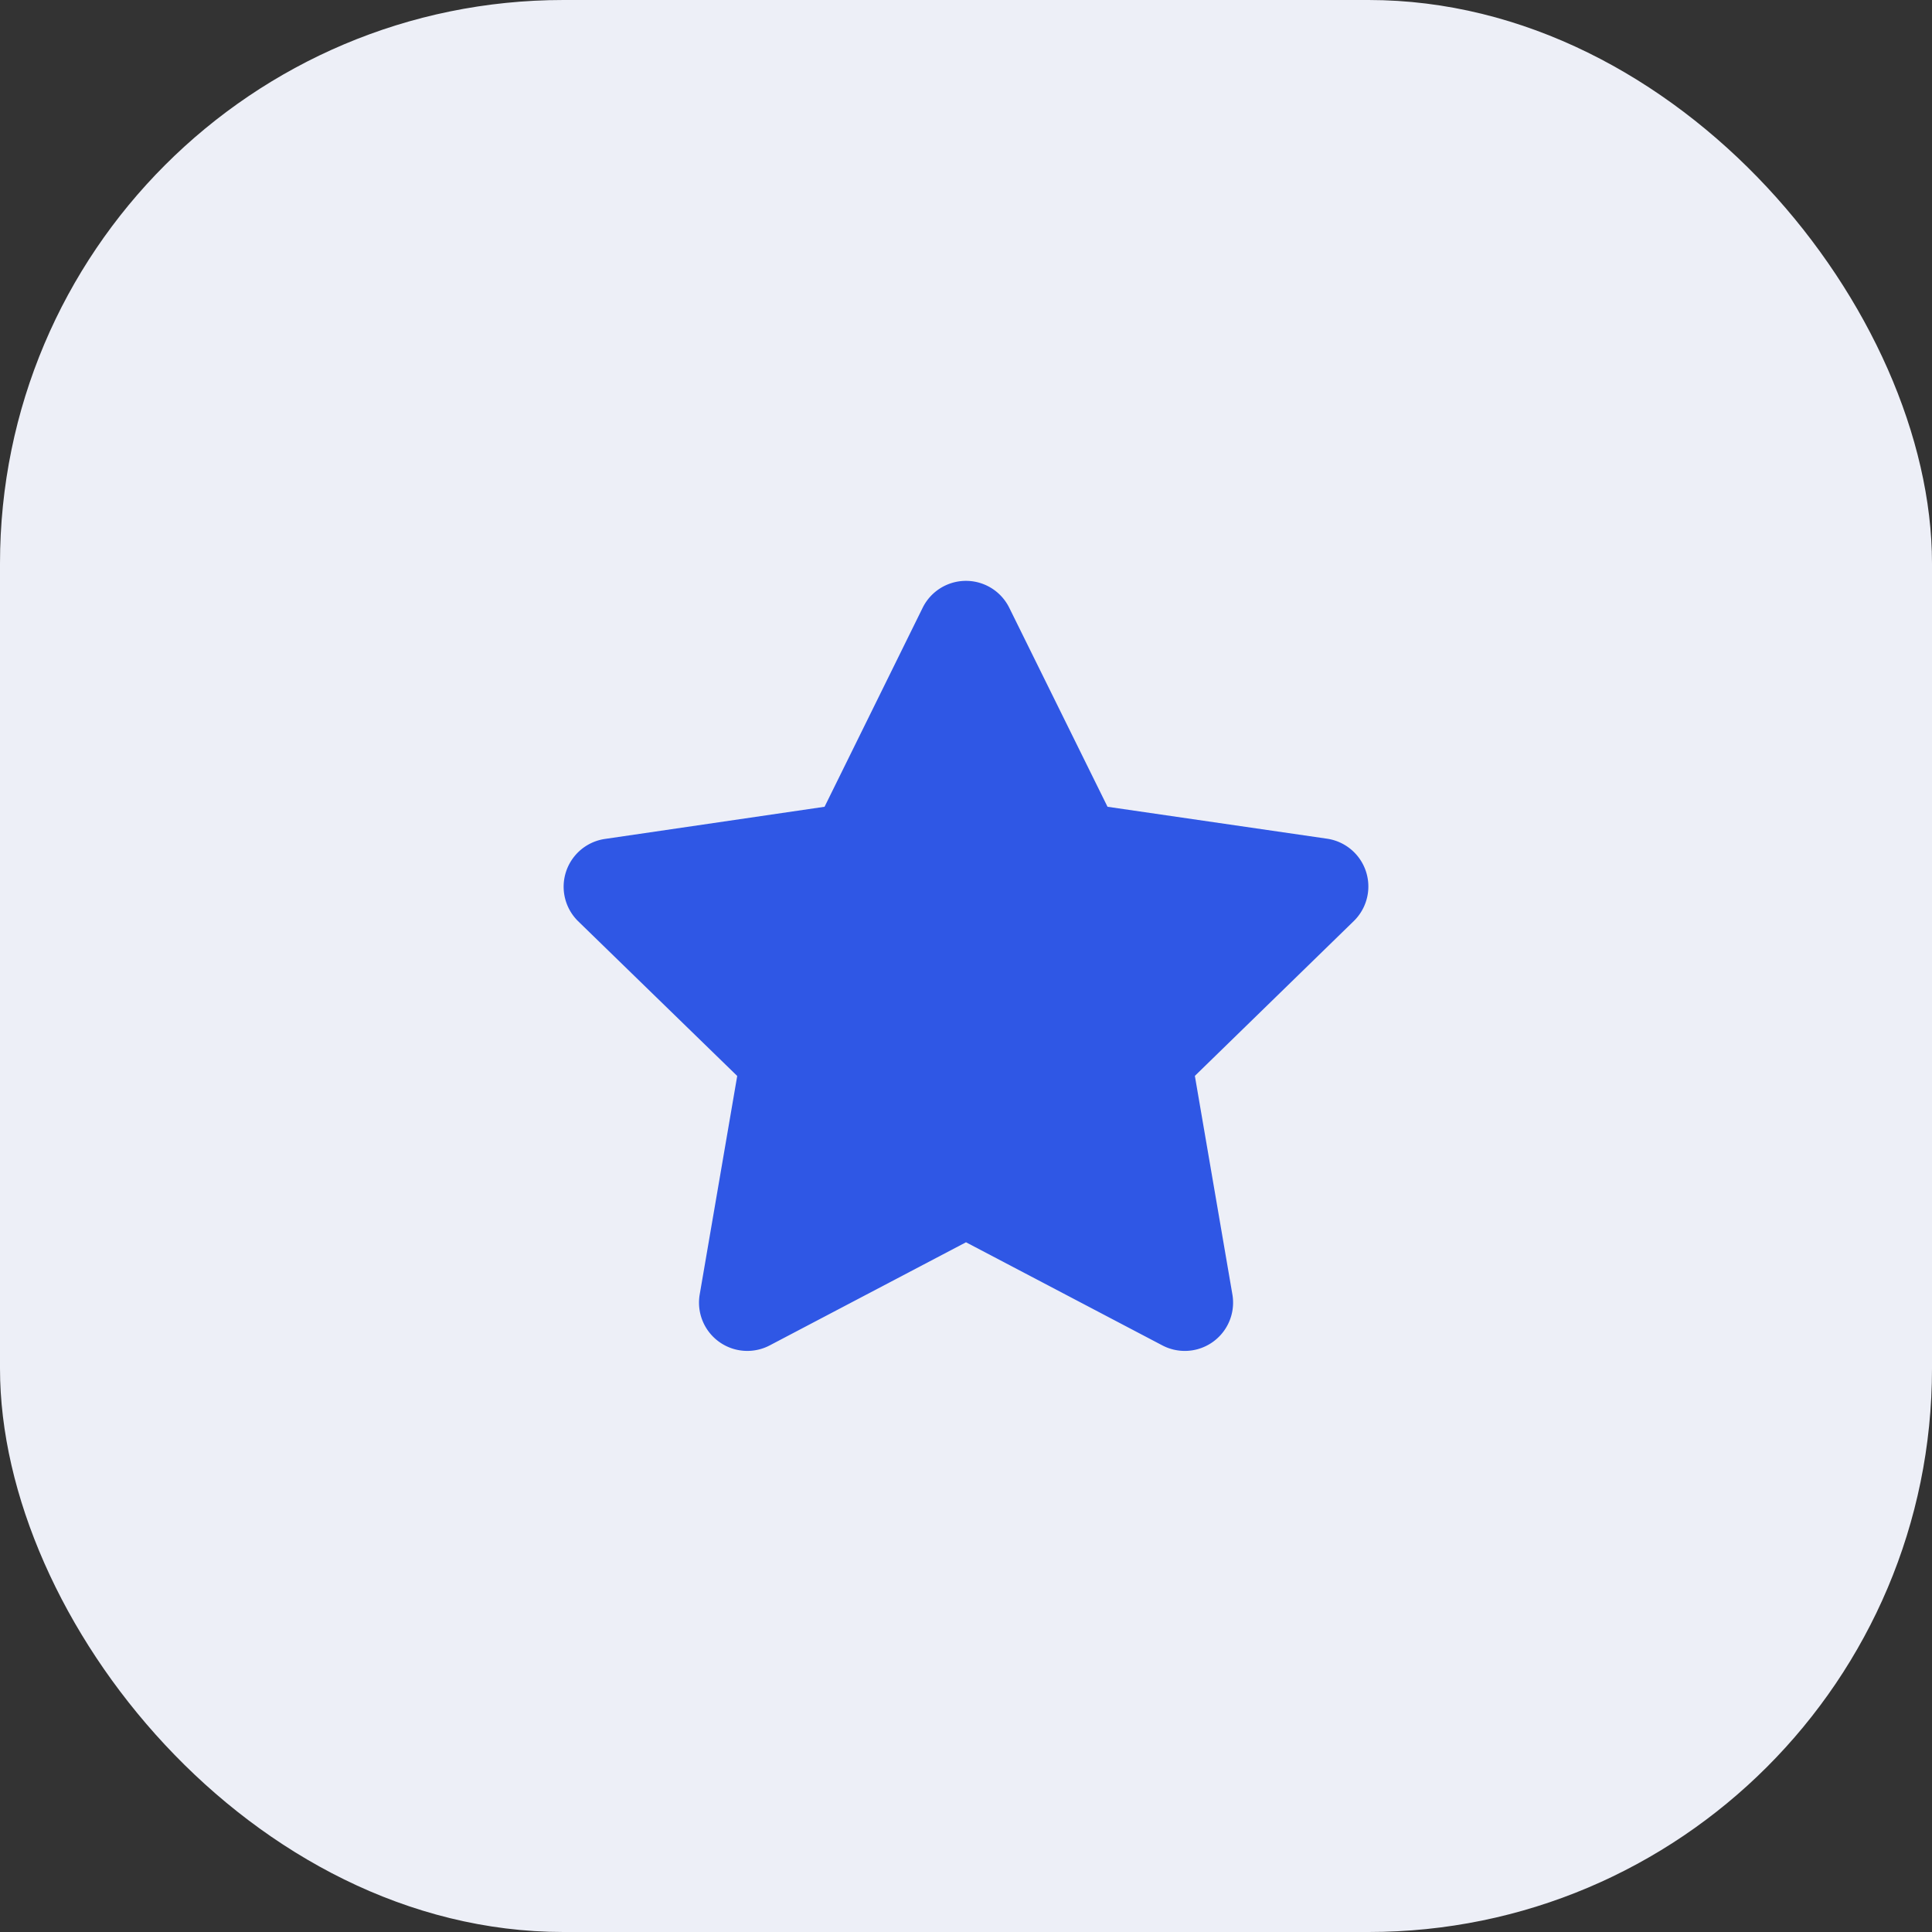 <svg id="course-rate-icon" xmlns="http://www.w3.org/2000/svg" width="24" height="24" viewBox="0 0 24 24">
  <rect x="0" y="0" width="24" height="24" fill="#333333" stroke="none"/>
  <rect id="Rectangle_2003" data-name="Rectangle 2003" width="24" height="24" rx="7" fill="#edeff7"/>
  <path id="Icon_awesome-star" data-name="Icon awesome-star" d="M5.905.332,4.685,2.807l-2.731.4a.6.6,0,0,0-.331,1.021L3.6,6.151l-.467,2.72A.6.6,0,0,0,4,9.5L6.442,8.217,8.885,9.5a.6.6,0,0,0,.867-.63l-.467-2.72,1.976-1.925a.6.6,0,0,0-.331-1.021L8.2,2.807,6.978.332A.6.6,0,0,0,5.905.332Z" transform="translate(5.558 7.215)" fill="#2f57e5"/>
</svg>
